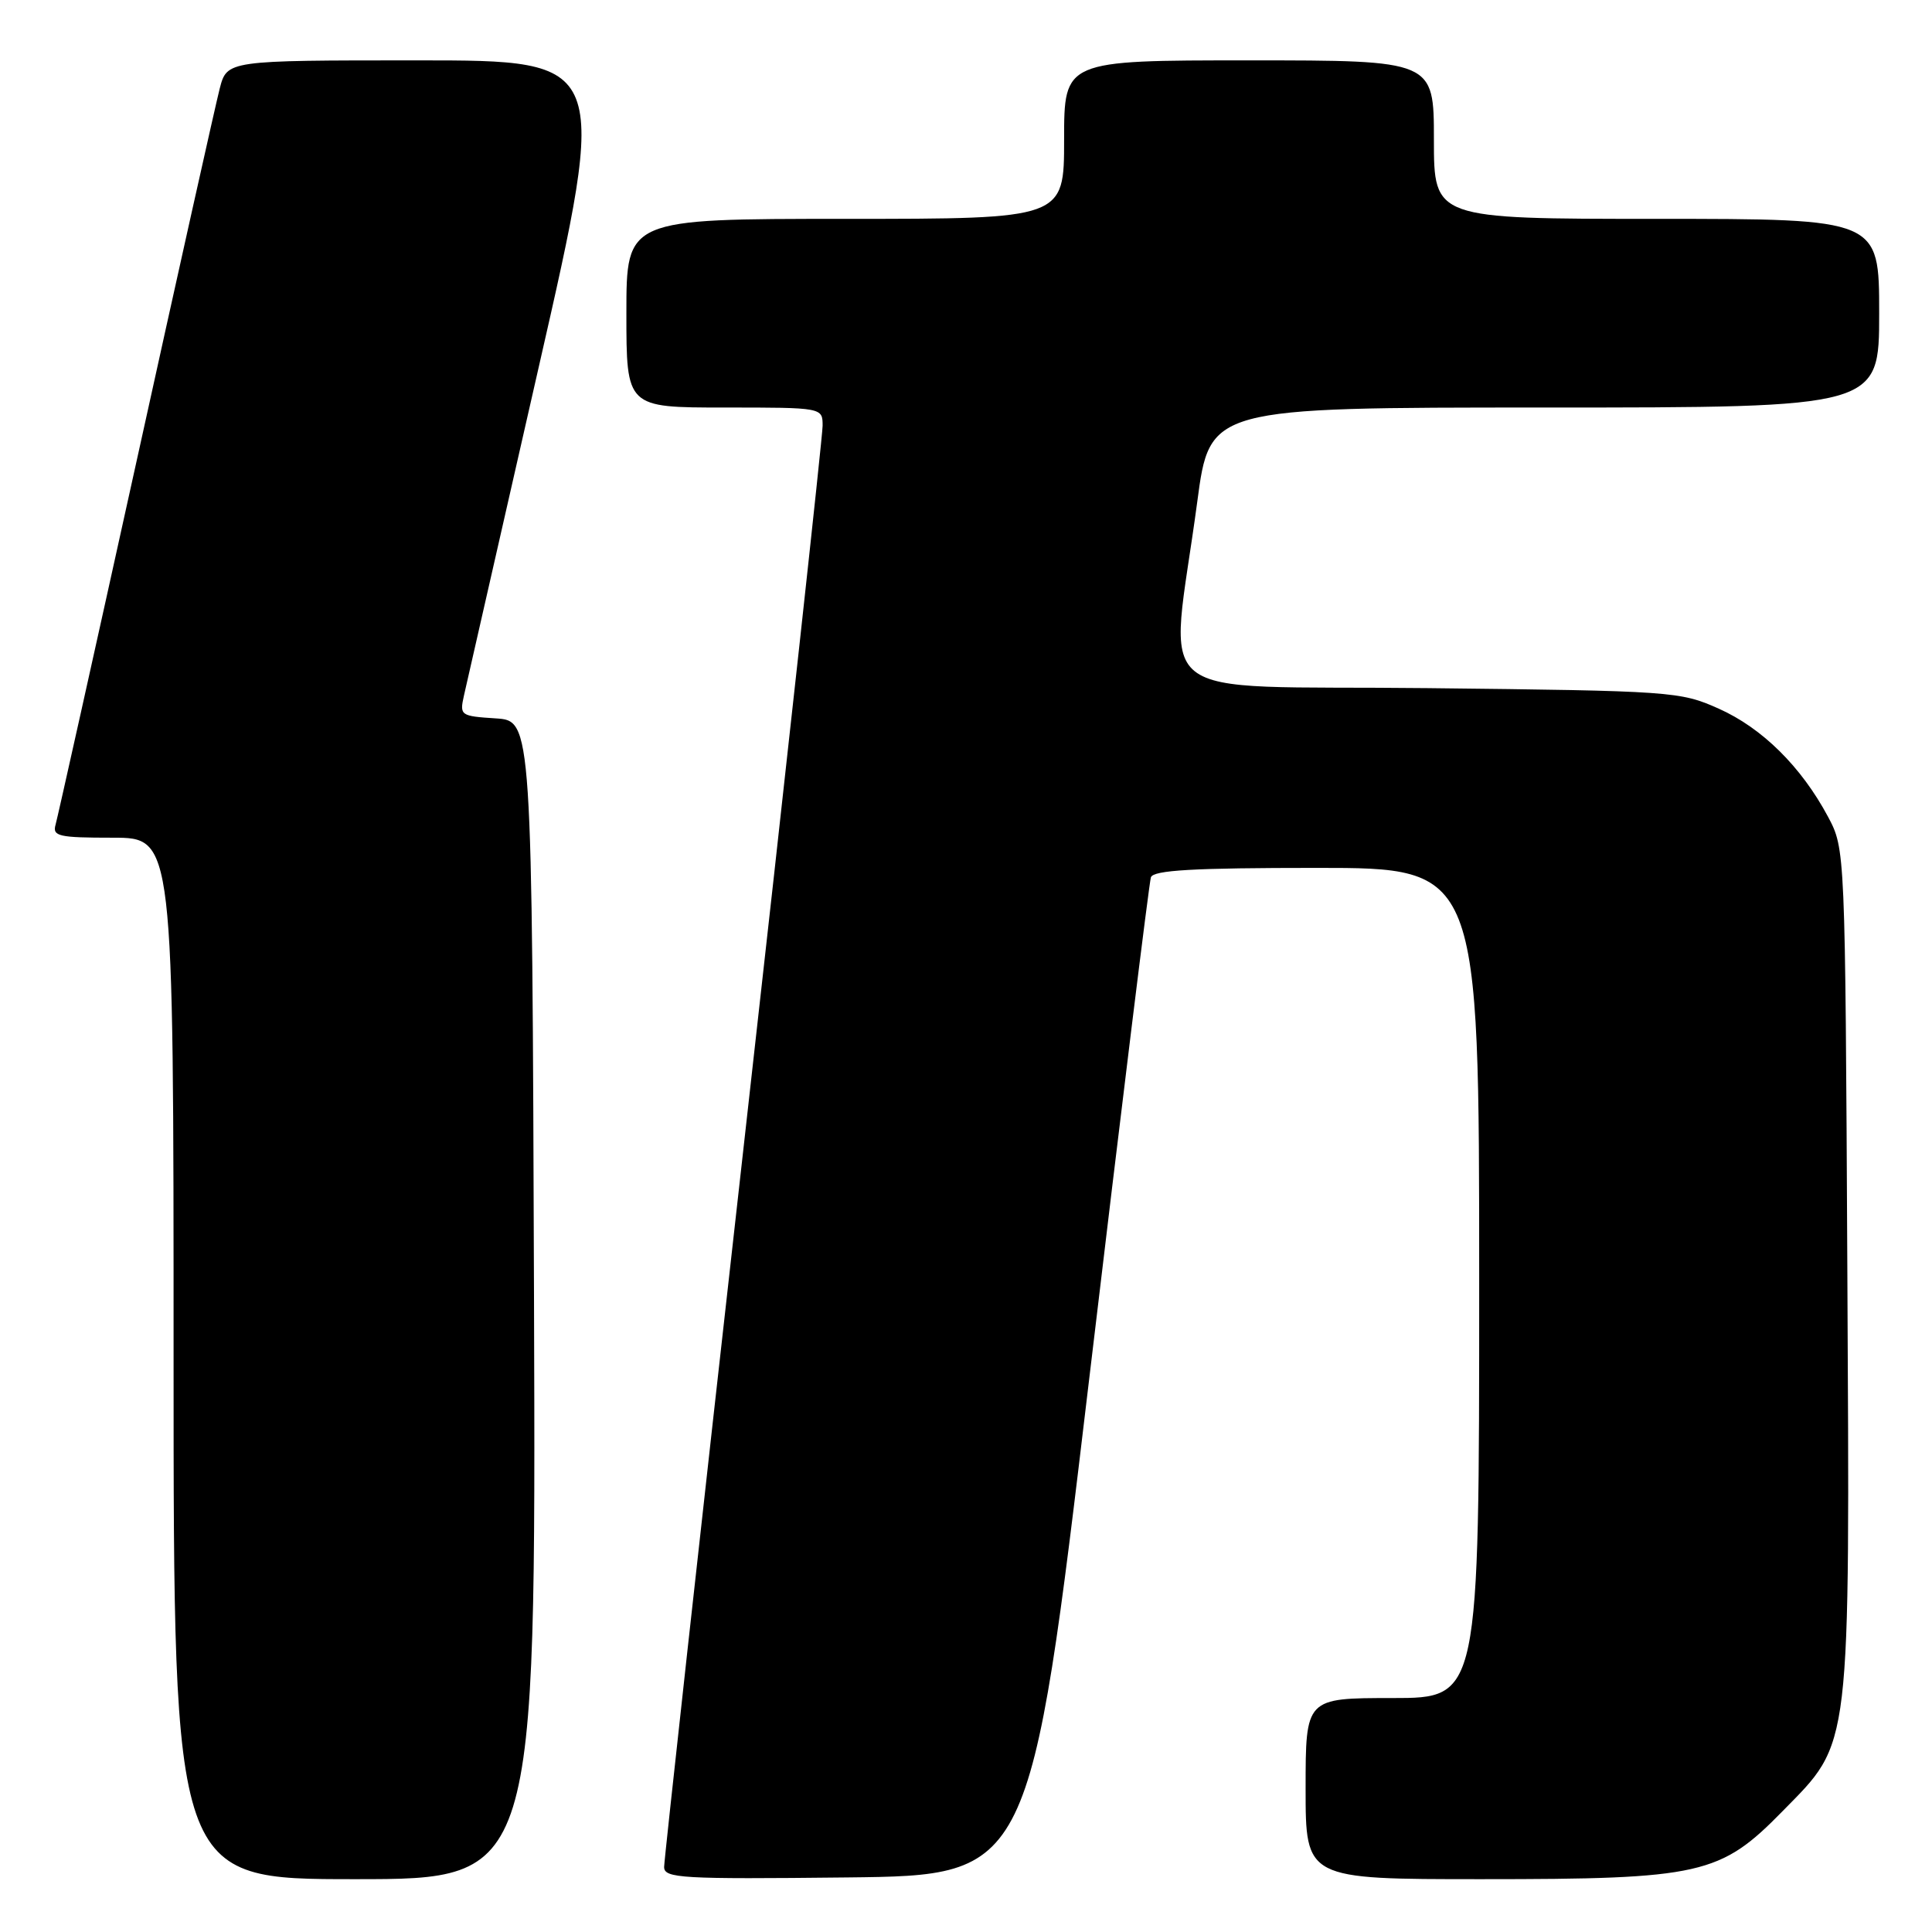 <?xml version="1.0" encoding="UTF-8" standalone="no"?>
<!DOCTYPE svg PUBLIC "-//W3C//DTD SVG 1.1//EN" "http://www.w3.org/Graphics/SVG/1.1/DTD/svg11.dtd" >
<svg xmlns="http://www.w3.org/2000/svg" xmlns:xlink="http://www.w3.org/1999/xlink" version="1.1" viewBox="0 0 256 256">
 <g >
 <path fill="currentColor"
d=" M 70.76 172.25 C 70.50 95.50 70.50 95.50 65.68 95.19 C 61.02 94.89 60.89 94.80 61.47 92.19 C 61.80 90.71 66.25 71.16 71.36 48.75 C 80.65 8.00 80.65 8.00 55.36 8.00 C 30.08 8.00 30.08 8.00 29.11 11.75 C 28.58 13.81 23.58 36.20 18.01 61.50 C 12.43 86.80 7.64 108.29 7.37 109.25 C 6.92 110.81 7.73 111.00 14.93 111.00 C 23.00 111.00 23.00 111.00 23.00 180.00 C 23.00 249.00 23.00 249.00 47.01 249.00 C 71.01 249.00 71.01 249.00 70.76 172.25 Z  M 144.29 183.00 C 148.57 146.97 152.27 116.94 152.50 116.25 C 152.83 115.30 158.14 115.00 174.47 115.00 C 196.00 115.00 196.00 115.00 196.00 170.00 C 196.00 225.00 196.00 225.00 184.50 225.00 C 173.00 225.00 173.00 225.00 173.00 237.00 C 173.00 249.00 173.00 249.00 196.32 249.00 C 225.39 249.00 227.95 248.42 236.19 240.00 C 245.37 230.64 245.11 232.76 244.78 167.88 C 244.50 112.50 244.50 112.50 242.21 108.20 C 238.67 101.59 233.50 96.47 227.74 93.90 C 222.65 91.62 221.57 91.54 189.12 91.18 C 151.20 90.76 154.99 93.83 158.64 66.51 C 160.30 54.00 160.30 54.00 204.65 54.00 C 249.00 54.00 249.00 54.00 249.00 41.50 C 249.00 29.00 249.00 29.00 219.50 29.00 C 190.00 29.00 190.00 29.00 190.00 18.50 C 190.00 8.00 190.00 8.00 165.50 8.00 C 141.00 8.00 141.00 8.00 141.00 18.50 C 141.00 29.00 141.00 29.00 112.00 29.00 C 83.00 29.00 83.00 29.00 83.00 41.50 C 83.00 54.00 83.00 54.00 96.00 54.00 C 109.00 54.00 109.00 54.00 109.00 56.42 C 109.00 57.76 104.28 100.89 98.50 152.29 C 92.72 203.68 88.00 246.47 88.00 247.38 C 88.00 248.88 90.25 249.01 112.25 248.77 C 136.50 248.50 136.50 248.50 144.29 183.00 Z "/>
</g>
</svg>